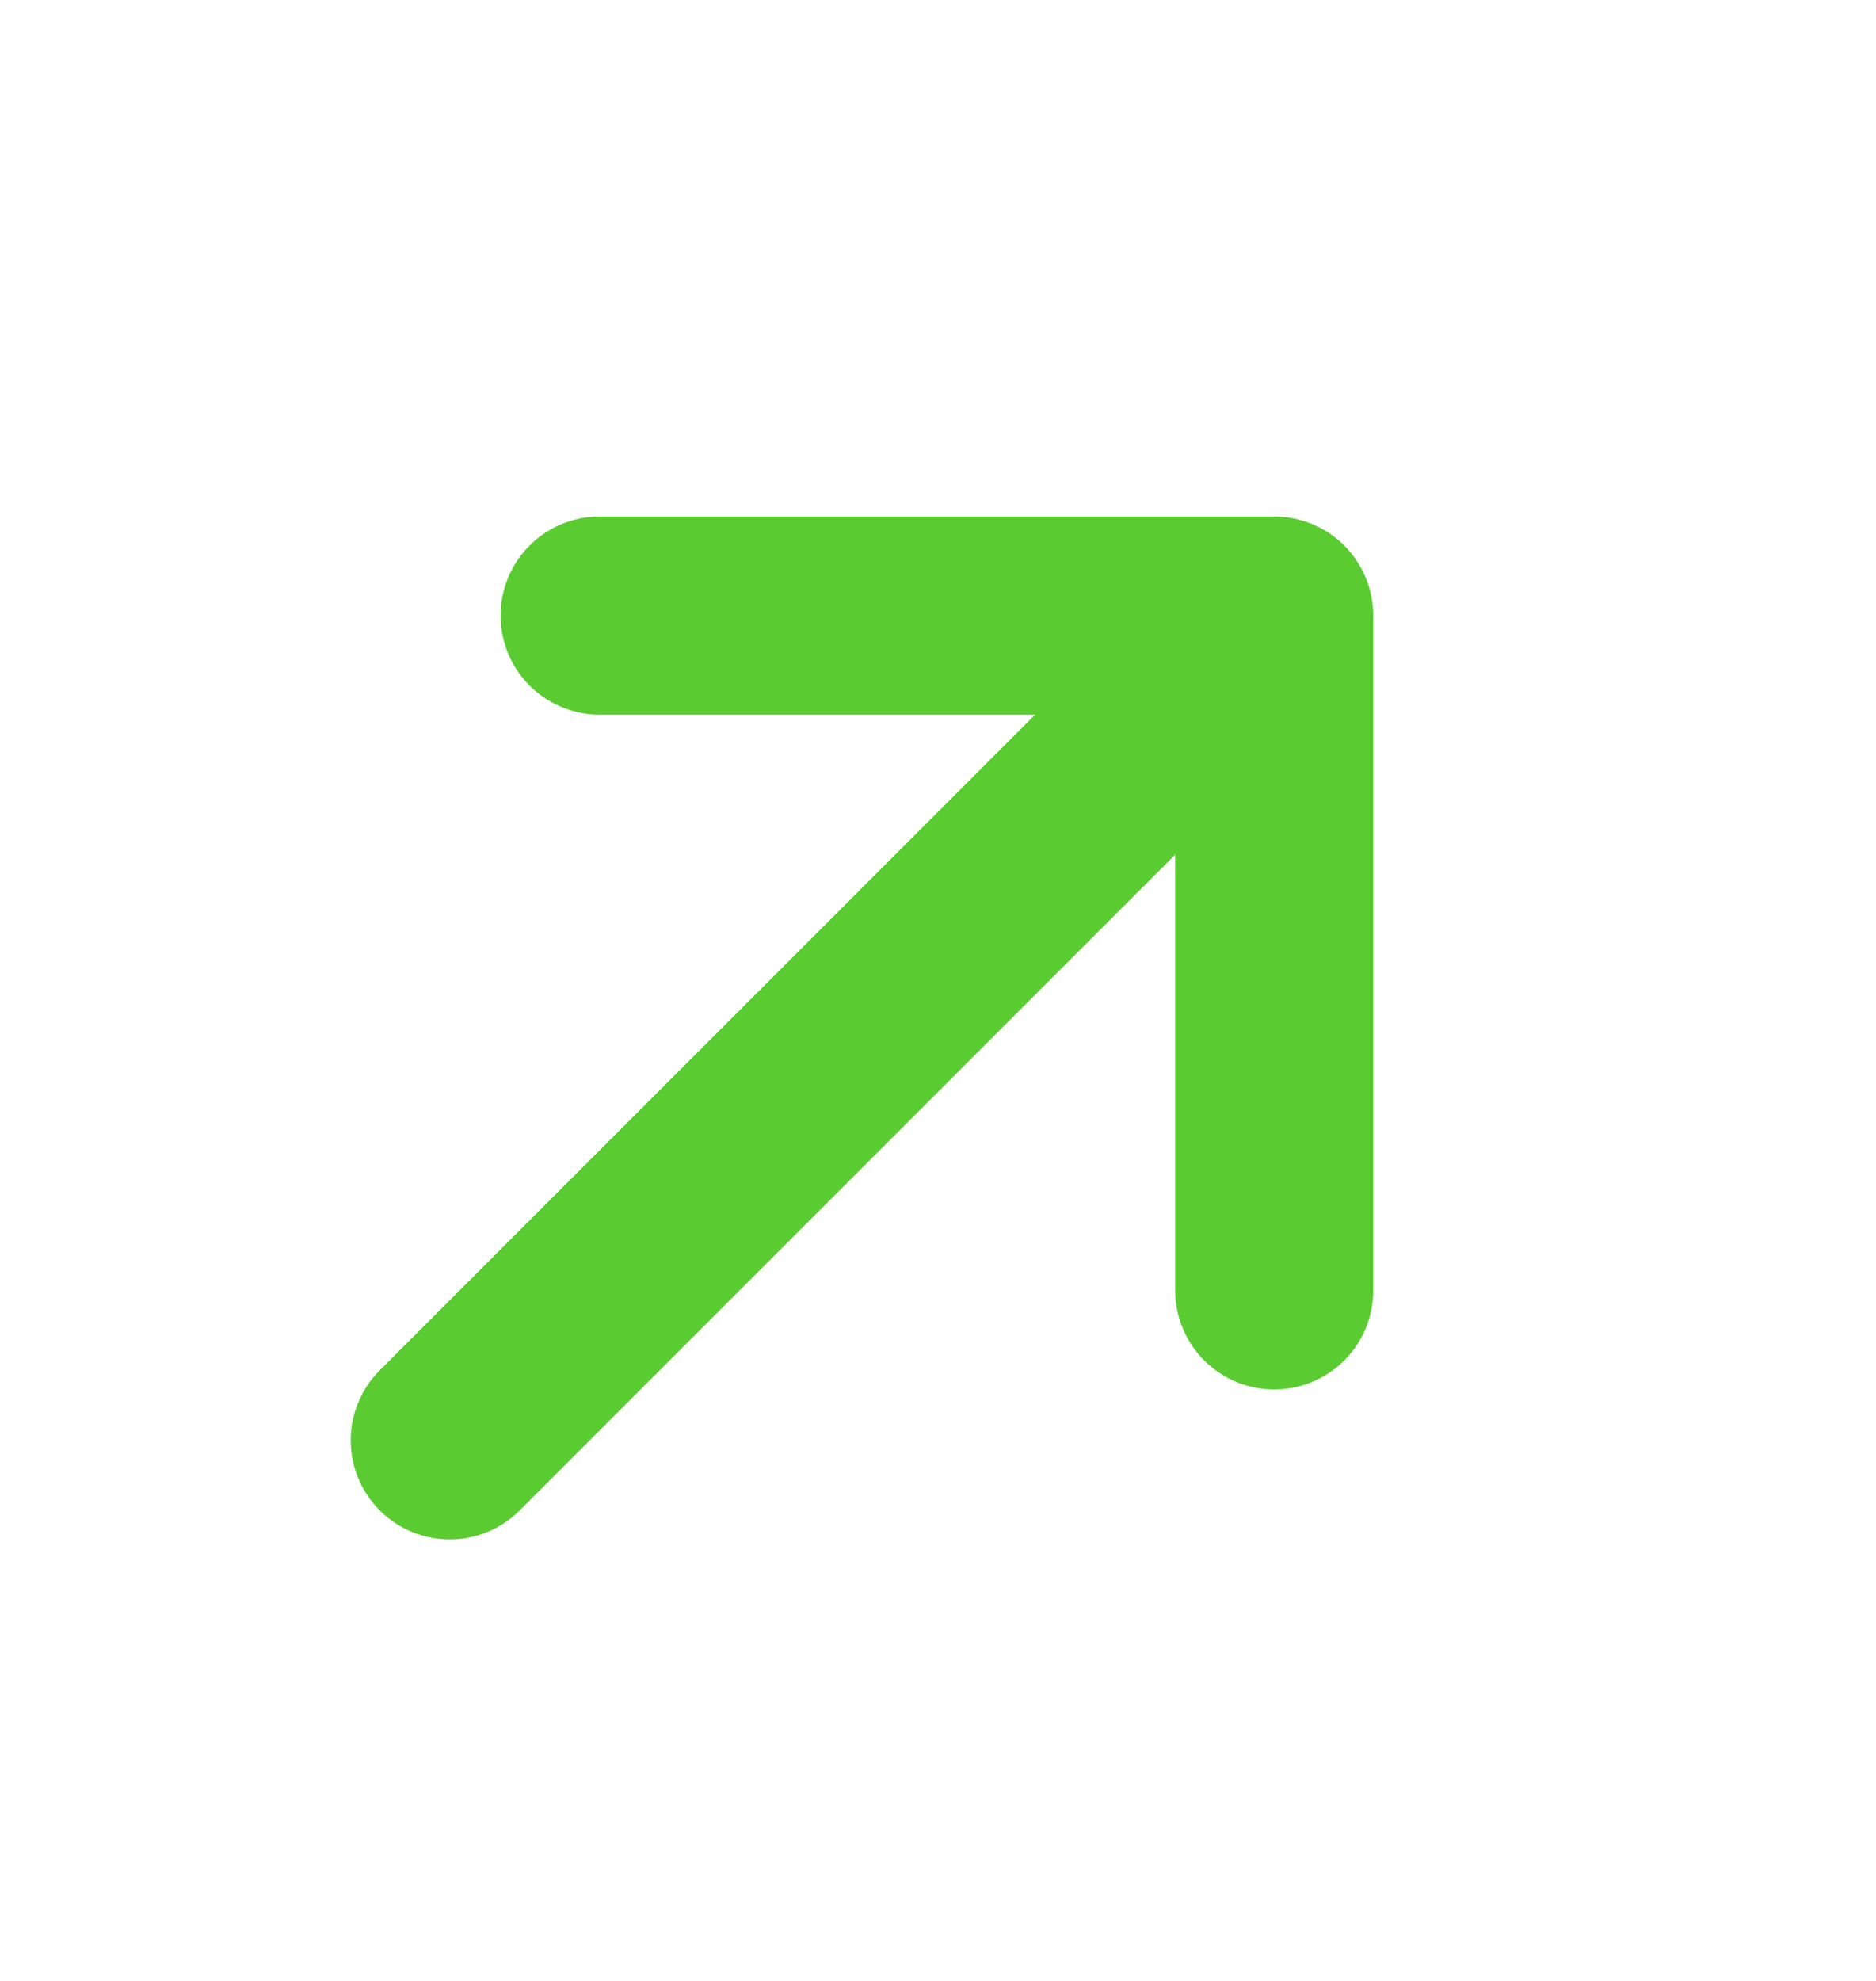 <svg width="18" height="19" viewBox="0 0 18 19" fill="none" xmlns="http://www.w3.org/2000/svg">
<path d="M5.753 5.904H12.226M12.226 5.904V12.377M12.226 5.904L4.315 13.815" stroke="#5bcb32fc" stroke-width="1.9" stroke-linecap="round" stroke-linejoin="round"/>
</svg>
